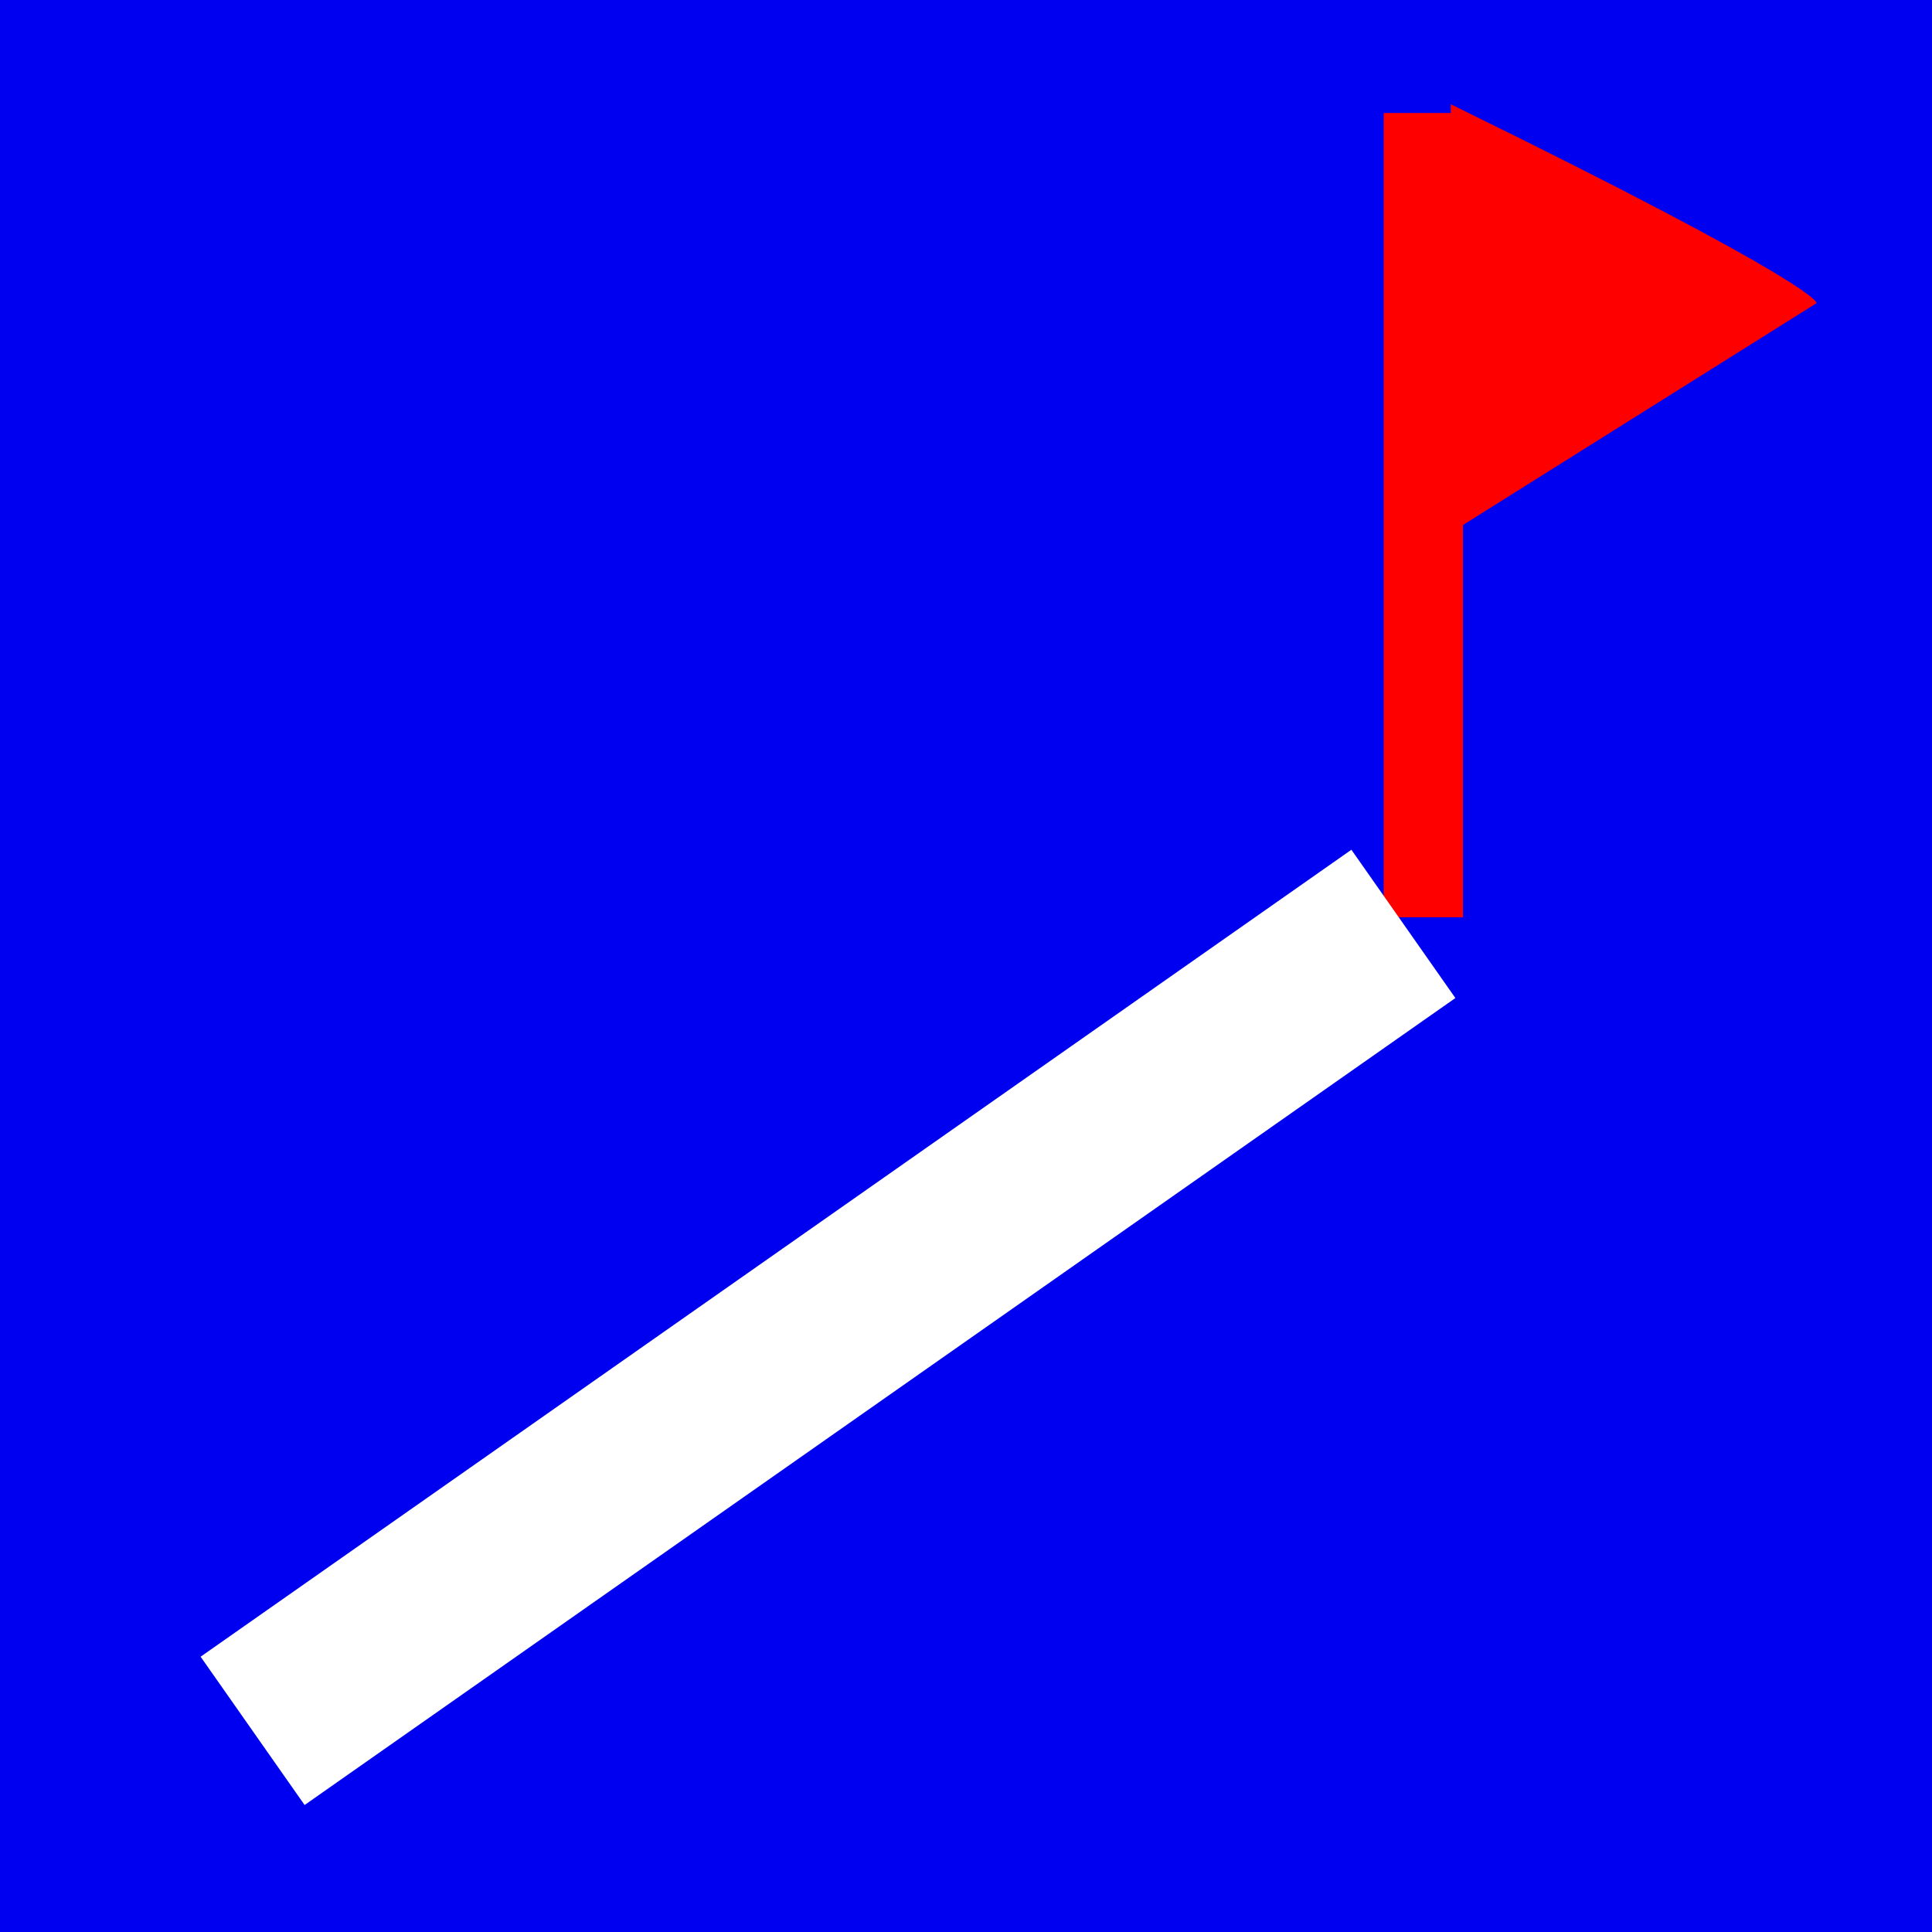 <?xml version="1.0" encoding="UTF-8" standalone="no"?>
<!-- Created with Inkscape (http://www.inkscape.org/) -->

<svg
   xmlns:dc="http://purl.org/dc/elements/1.1/"
   xmlns:cc="http://creativecommons.org/ns#"
   xmlns:rdf="http://www.w3.org/1999/02/22-rdf-syntax-ns#"
   xmlns:svg="http://www.w3.org/2000/svg"
   xmlns="http://www.w3.org/2000/svg"
   xmlns:sodipodi="http://sodipodi.sourceforge.net/DTD/sodipodi-0.dtd"
   xmlns:inkscape="http://www.inkscape.org/namespaces/inkscape"
   width="64"
   height="64"
   id="svg5839"
   version="1.1"
   inkscape:version="0.91 r13725"
   viewBox="0 0 64 64"
   sodipodi:docname="Route.svg">
  <rect x="0" y="0" width="64" height="64" fill="#333333" stroke="none"/>
  <defs
     id="defs5841" />
  <sodipodi:namedview
     id="base"
     pagecolor="#ffffff"
     bordercolor="#666666"
     borderopacity="1.0"
     inkscape:pageopacity="0.0"
     inkscape:pageshadow="2"
     inkscape:zoom="12.90625"
     inkscape:cx="31.999999"
     inkscape:cy="32.000001"
     inkscape:current-layer="layer1"
     showgrid="true"
     inkscape:document-units="px"
     inkscape:grid-bbox="true"
     inkscape:window-width="1920"
     inkscape:window-height="1016"
     inkscape:window-x="0"
     inkscape:window-y="27"
     inkscape:window-maximized="1" />
  <g
     id="layer1"
     inkscape:label="Layer 1"
     inkscape:groupmode="layer">
    <rect
       style="fill:#0000f0;fill-opacity:1;stroke:#404040;stroke-width:0;stroke-linecap:round;stroke-miterlimit:4;stroke-dasharray:none;stroke-opacity:1"
       id="rect5248"
       width="64"
       height="64"
       x="4.985945e-06"
       y="4.9854257e-06" />
    <g
       id="g4834"
       transform="matrix(1.412,0,0,2.025,-21.608,-89.656)">
      <rect
         y="46.123"
         x="47.766"
         height="13.157"
         width="1.859"
         id="rect4828"
         style="fill:#ff0000;fill-opacity:1;stroke:none;stroke-width:3;stroke-linecap:round;stroke-miterlimit:4;stroke-dasharray:18, 3;stroke-dashoffset:0;stroke-opacity:1" />
      <path
         inkscape:connector-curvature="0"
         id="path4832"
         d="m 49.339,45.98 c 8.79,3.003 8.581,3.254 8.581,3.254 l -8.581,3.754 z"
         style="fill:#ff0000;fill-opacity:1;fill-rule:evenodd;stroke:none;stroke-width:1px;stroke-linecap:butt;stroke-linejoin:miter;stroke-opacity:1" />
    </g>
    <path
       style="fill:none;fill-rule:evenodd;stroke:#ffffff;stroke-width:6;stroke-linecap:butt;stroke-linejoin:miter;stroke-opacity:1;stroke-miterlimit:4;stroke-dasharray:none"
       d="M 8.368,57.337 46.489,30.605"
       id="path4838"
       inkscape:connector-curvature="0" />
  </g>
</svg>
